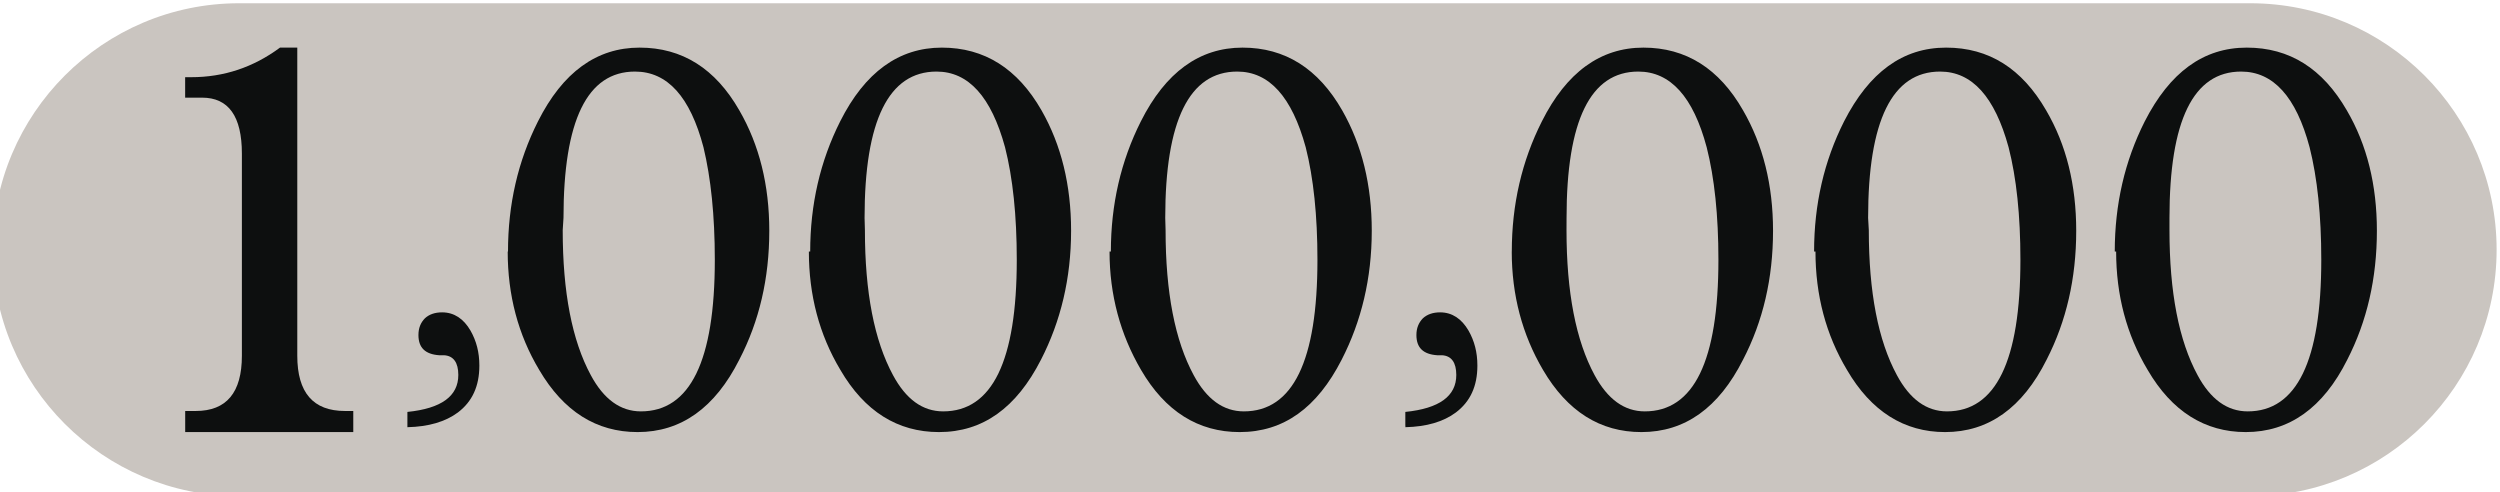 <?xml version="1.0" encoding="UTF-8" standalone="no"?>
<svg
   xmlns:dc="http://purl.org/dc/elements/1.1/"
   xmlns:cc="http://creativecommons.org/ns#"
   xmlns:rdf="http://www.w3.org/1999/02/22-rdf-syntax-ns#"
   xmlns:svg="http://www.w3.org/2000/svg"
   xmlns="http://www.w3.org/2000/svg"
   xmlns:xlink="http://www.w3.org/1999/xlink"
   id="svg8"
   version="1.1"
   viewBox="0 0 134.408 26.458"
   height="26.458mm"
   width="134.408mm">
  <defs
     id="defs2">
    <linearGradient
       gradientUnits="userSpaceOnUse"
       xlink:href="#a"
       gradientTransform="matrix(1.473,0,0,1.579,-1202.808,-227.626)"
       y2="-43.95"
       y1="-43.95"
       x2="701.51"
       x1="633.63"
       id="b" />
    <linearGradient
       id="a">
      <stop
         id="stop4"
         stop-color="red"
         offset="0" />
      <stop
         id="stop6"
         stop-color="#ff0"
         offset=".2" />
      <stop
         id="stop8"
         stop-color="#0f0"
         offset=".4" />
      <stop
         id="stop10"
         stop-color="#0ff"
         offset=".6" />
      <stop
         id="stop12"
         stop-color="#00f"
         offset=".8" />
      <stop
         id="stop14"
         stop-color="#f0f"
         offset="1" />
    </linearGradient>
  </defs>
  <g
     transform="translate(-39.266,-102.166)"
     id="layer1">
    <g
       id="g406"
       transform="matrix(0.265,0,0,0.265,289.297,-8.959)">
      <path
         style="fill:#cac5c0"
         id="path386"
         d="m -487,420 h -408 c -27.6,0 -50,22.4 -50,50 0,27.6 22.4,50 50,50 h 408 c 27.6,0 50,-22.4 50,-50 0,-27.62 -22.4,-50 -50,-50 z" />
      <path
         style="fill:#0d0f0f"
         id="path388"
         d="m -860.86,505.53 v -2.62 c 6.9,-0.7 10.33,-3.2 10.33,-7.5 0,-2.5 -0.97,-3.9 -2.92,-4 h -0.97 c -2.8,-0.2 -4.2,-1.5 -4.2,-4.1 0,-1.4 0.44,-2.5 1.32,-3.4 0.87,-0.8 2.03,-1.2 3.48,-1.2 2.44,0 4.37,1.3 5.76,3.7 1.2,2.1 1.8,4.4 1.8,7.1 0,4.2 -1.45,7.3 -4.34,9.5 -2.55,1.9 -5.97,2.9 -10.26,3 z" />
      <path
         style="fill:#0d0f0f"
         id="path390"
         d="m -658.4,505.53 v -2.62 c 6.9,-0.7 10.34,-3.2 10.34,-7.5 0,-2.5 -0.97,-3.9 -2.92,-4 h -0.97 c -2.8,-0.2 -4.2,-1.5 -4.2,-4.1 0,-1.4 0.45,-2.5 1.32,-3.4 0.88,-0.8 2.04,-1.2 3.48,-1.2 2.45,0 4.37,1.3 5.77,3.7 1.2,2.1 1.8,4.4 1.8,7.1 0,4.2 -1.45,7.3 -4.35,9.5 -2.54,1.9 -5.96,2.9 -10.25,3 z" />
      <path
         style="fill:#0d0f0f"
         id="path392"
         d="m -514.47,470.37 c 0,-9.55 2.02,-18.35 6.08,-26.4 5.1,-9.97 11.9,-14.97 20.7,-14.97 8.7,0 15.4,4.25 20.3,12.73 4.1,7 6.1,15.15 6.1,24.43 0,9.64 -2,18.34 -6,26.14 -4.9,9.8 -11.8,14.7 -20.6,14.7 -8.3,0 -15,-4.2 -19.9,-12.6 -4.3,-7.18 -6.4,-15.2 -6.4,-24.03 z m 11.1,-4.34 c 0,12.6 1.9,22.4 5.7,29.42 2.63,4.9 6.02,7.35 10.17,7.35 9.95,0 14.93,-10.24 14.93,-30.73 0,-9 -0.8,-16.63 -2.37,-22.85 -2.73,-10.24 -7.36,-15.36 -13.9,-15.36 -9.68,0 -14.53,9.9 -14.53,29.68 z" />
      <path
         style="fill:#0d0f0f"
         id="path394"
         d="m -575.47,470.37 c 0,-9.55 2.02,-18.35 6.08,-26.4 5.1,-9.97 11.9,-14.97 20.7,-14.97 8.7,0 15.4,4.25 20.3,12.73 4.1,7 6.1,15.15 6.1,24.43 0,9.64 -2,18.34 -6,26.14 -4.9,9.8 -11.8,14.7 -20.6,14.7 -8.3,0 -15,-4.2 -19.9,-12.6 -4.3,-7.18 -6.4,-15.2 -6.4,-24.03 z m 11.1,-4.34 c 0,12.6 1.9,22.4 5.7,29.42 2.63,4.9 6.02,7.35 10.16,7.35 9.9,0 14.9,-10.24 14.9,-30.73 0,-9 -0.8,-16.63 -2.4,-22.85 -2.8,-10.24 -7.4,-15.36 -13.9,-15.36 -9.7,0 -14.6,9.9 -14.6,29.68 z" />
      <path
         style="fill:#0d0f0f"
         id="path396"
         d="m -636.8,470.37 c 0,-9.55 2.04,-18.35 6.1,-26.4 5,-9.97 11.9,-14.97 20.6,-14.97 8.63,0 15.38,4.25 20.22,12.73 4.05,7 6.08,15.15 6.08,24.43 0,9.64 -2.03,18.34 -6.08,26.14 -4.94,9.8 -11.8,14.7 -20.62,14.7 -8.37,0 -15.03,-4.2 -19.96,-12.6 -4.23,-7.18 -6.35,-15.2 -6.35,-24.03 z m 11.1,-4.34 c 0,12.6 1.9,22.4 5.7,29.42 2.65,4.9 6.04,7.35 10.18,7.35 9.96,0 14.94,-10.24 14.94,-30.73 0,-9 -0.8,-16.63 -2.38,-22.85 -2.73,-10.24 -7.35,-15.36 -13.88,-15.36 -9.7,0 -14.55,9.9 -14.55,29.68 z" />
      <path
         style="fill:#0d0f0f"
         id="path398"
         d="m -718.14,470.37 c 0,-9.55 2.03,-18.35 6.08,-26.4 5.02,-9.98 11.9,-14.97 20.63,-14.97 8.63,0 15.37,4.25 20.22,12.73 4,7 6,15.15 6,24.43 0,9.64 -2.1,18.34 -6.1,26.14 -5,9.8 -11.8,14.7 -20.7,14.7 -8.4,0 -15.1,-4.2 -20,-12.6 -4.2,-7.18 -6.4,-15.2 -6.4,-24.03 z m 11.1,-4.34 c 0,12.6 1.9,22.4 5.7,29.42 2.64,4.9 6.03,7.35 10.17,7.35 9.96,0 14.94,-10.24 14.94,-30.73 0,-9 -0.8,-16.63 -2.38,-22.85 -2.8,-10.24 -7.4,-15.36 -13.9,-15.36 -9.7,0 -14.6,9.9 -14.6,29.68 z" />
      <path
         style="fill:#0d0f0f"
         id="path400"
         d="m -779.14,470.37 c 0,-9.55 2.03,-18.35 6.08,-26.4 5.02,-9.98 11.9,-14.97 20.63,-14.97 8.63,0 15.37,4.25 20.22,12.73 4,7 6,15.15 6,24.43 0,9.64 -2.1,18.34 -6.1,26.14 -5,9.8 -11.8,14.7 -20.7,14.7 -8.4,0 -15.1,-4.2 -20,-12.6 -4.3,-7.18 -6.4,-15.2 -6.4,-24.03 z m 11.1,-4.34 c 0,12.6 1.9,22.4 5.7,29.42 2.63,4.9 6.02,7.35 10.17,7.35 9.96,0 14.94,-10.24 14.94,-30.73 0,-9 -0.8,-16.63 -2.38,-22.85 -2.8,-10.24 -7.4,-15.36 -13.9,-15.36 -9.7,0 -14.6,9.9 -14.6,29.68 z" />
      <path
         style="fill:#0d0f0f"
         id="path402"
         d="m -840.45,470.37 c 0,-9.55 2.02,-18.35 6.08,-26.4 5.02,-9.98 11.9,-14.97 20.62,-14.97 8.64,0 15.38,4.25 20.23,12.73 4.05,7 6.08,15.15 6.08,24.43 0,9.64 -2.03,18.34 -6.08,26.14 -4.94,9.8 -11.82,14.7 -20.63,14.7 -8.37,0 -15.02,-4.2 -19.96,-12.6 -4.3,-7.18 -6.4,-15.2 -6.4,-24.03 z m 11.1,-4.34 c 0,12.6 1.9,22.4 5.7,29.42 2.63,4.9 6.02,7.35 10.16,7.35 10,0 15,-10.24 15,-30.73 0,-9 -0.8,-16.63 -2.3,-22.85 -2.7,-10.24 -7.3,-15.36 -13.9,-15.36 -9.7,0 -14.5,9.9 -14.5,29.68 z" />
      <path
         style="fill:#0d0f0f"
         id="path404"
         d="m -883.2,429 v 62.5 c 0,7.5 3.22,11.22 9.68,11.22 h 1.68 V 507 h -34.1 v -4.28 h 2.14 c 6.24,0 9.36,-3.73 9.36,-11.2 V 450.5 c 0,-7.56 -2.7,-11.35 -8.08,-11.35 h -3.43 V 435 h 1.24 c 6.6,0 12.6,-2 18,-6 h 3.4 z" />
    </g>
  </g>
</svg>
